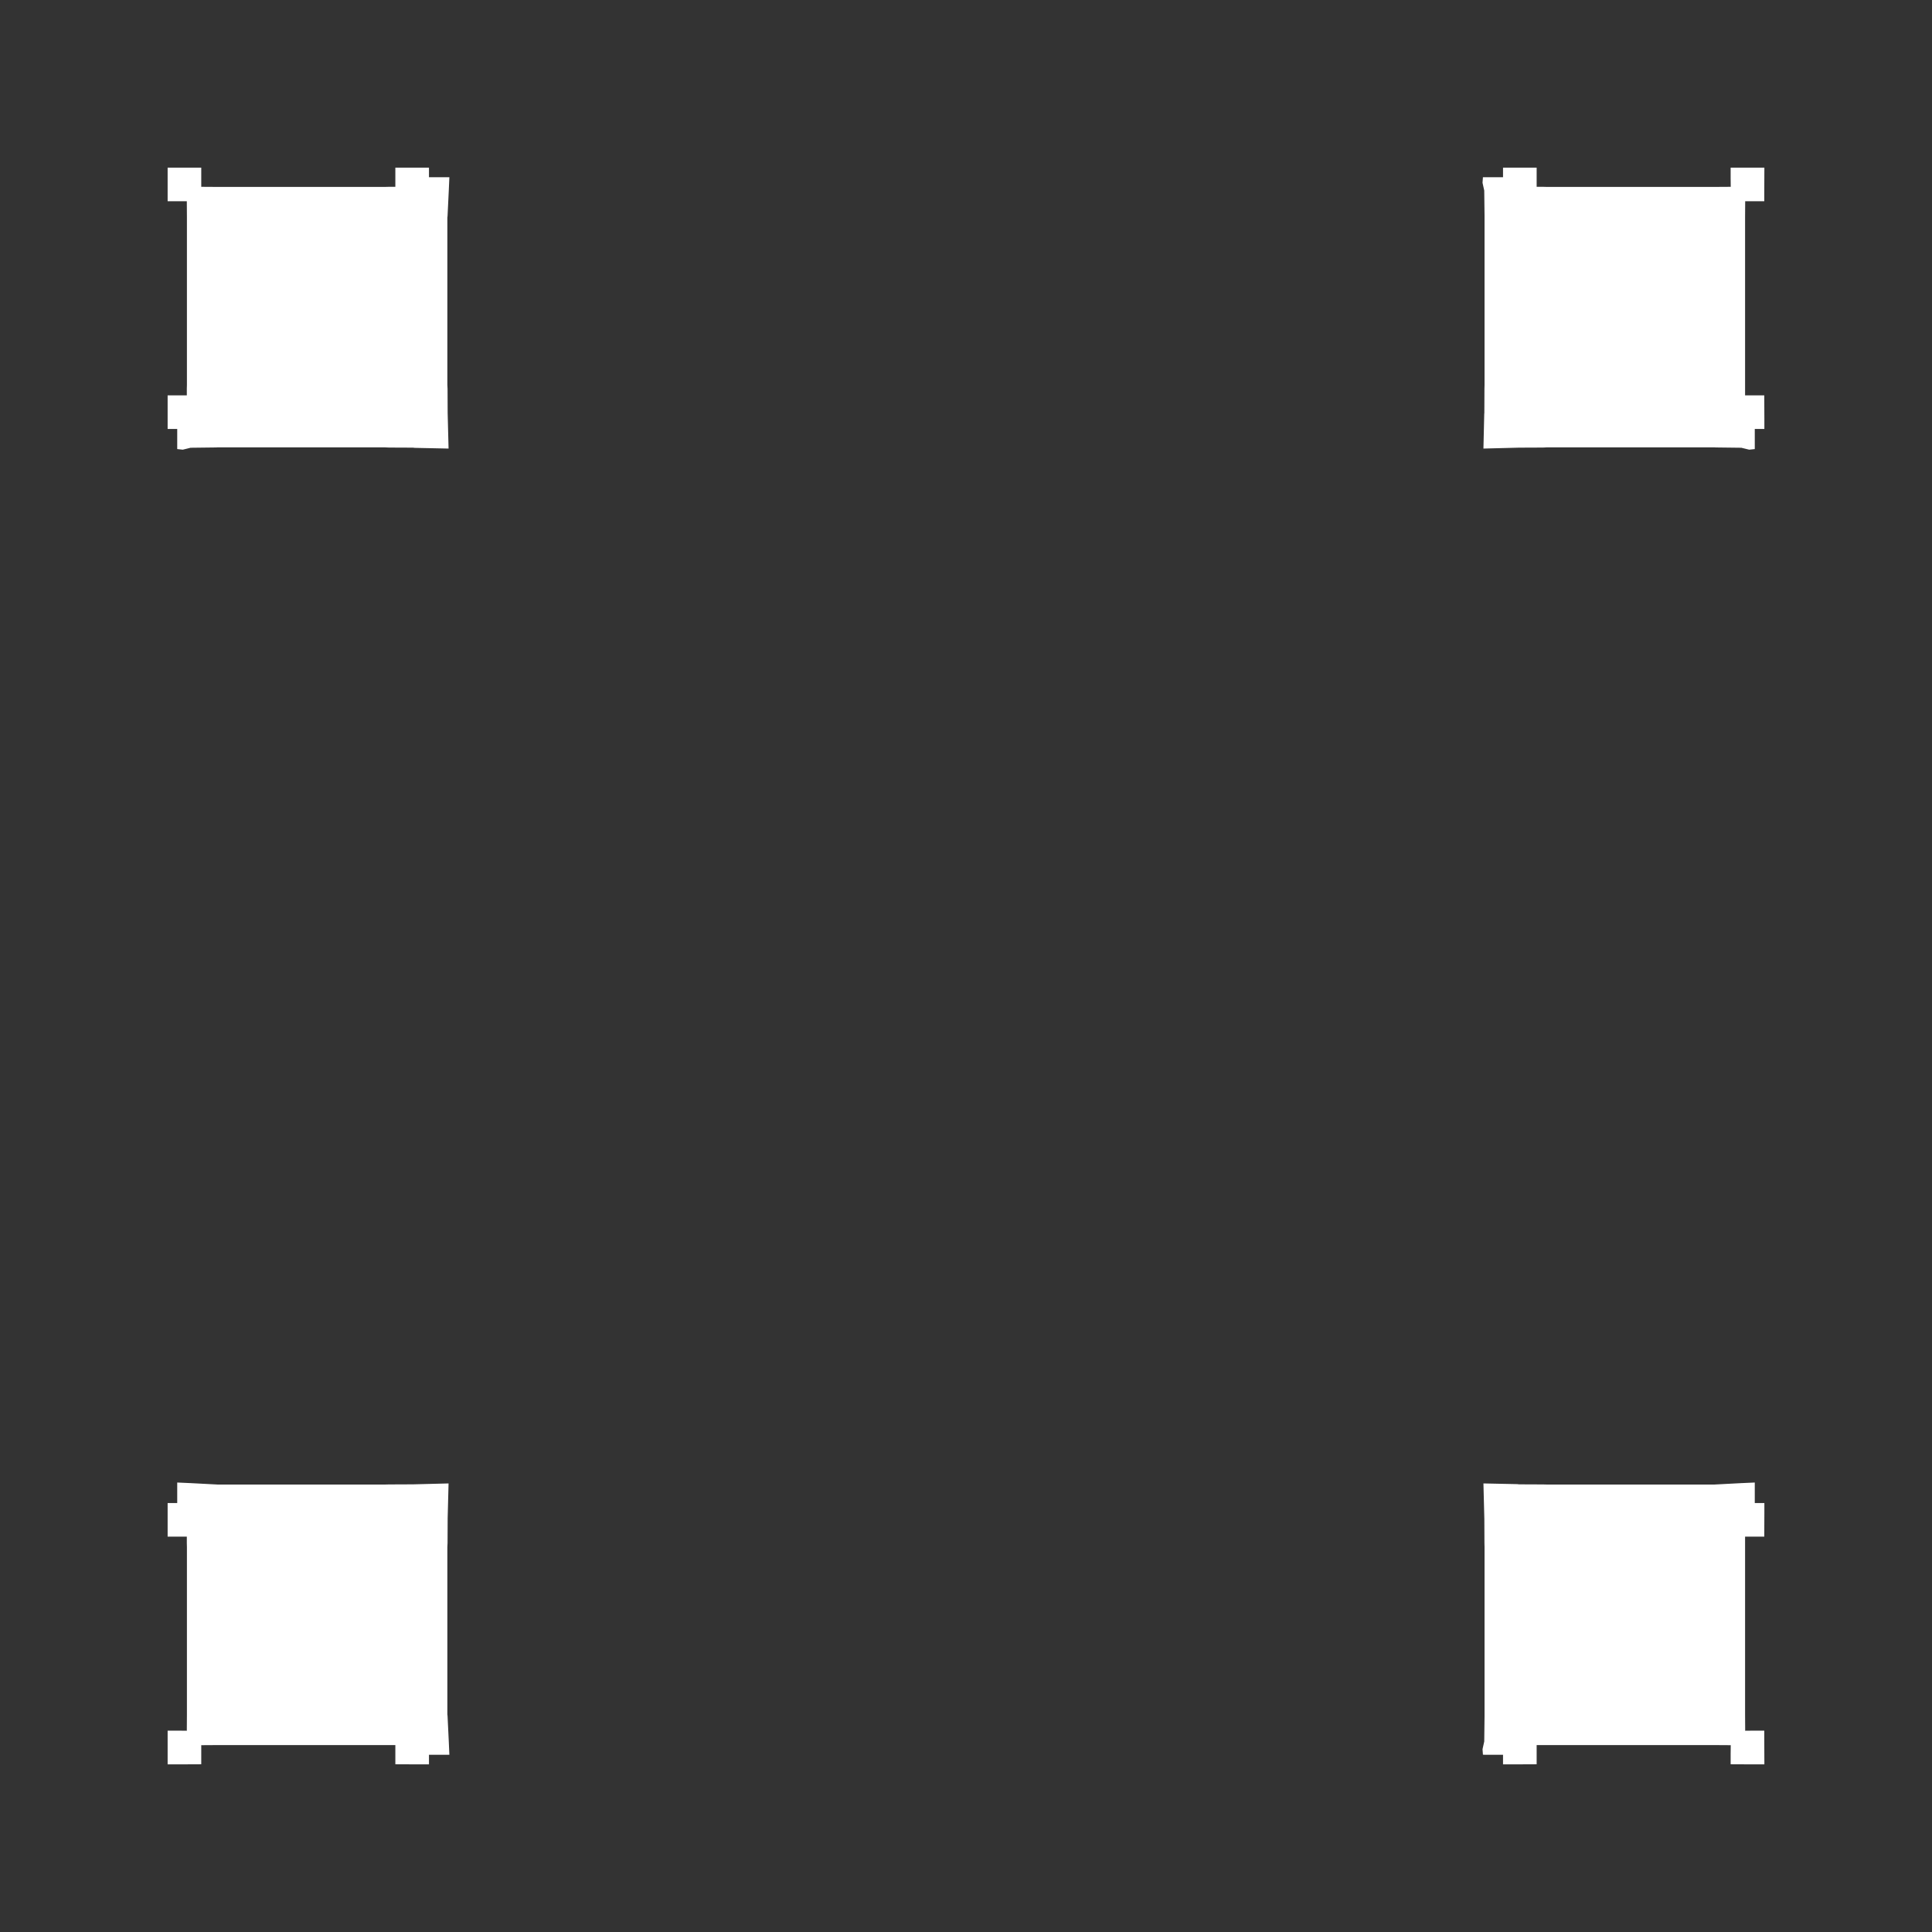 <svg width="19.132" height="19.132">
<rect width="100%" height="100%" fill="#333333" stroke="none"/>
<polygon type="contour" points="17.377,14.695 17.377,14.884 17.437,14.884 17.438,14.884 17.472,14.884 17.472,14.987 17.471,15.217 17.439,15.217 17.405,15.217 17.379,15.217 17.368,15.217 17.281,15.217 17.281,15.28 17.281,15.319 17.281,16.977 17.281,16.98 17.282,17.139 17.37,17.138 17.381,17.138 17.405,17.138 17.439,17.138 17.441,17.138 17.471,17.138 17.471,17.207 17.472,17.447 17.472,17.472 17.362,17.472 17.361,17.472 17.138,17.471 17.138,17.439 17.138,17.406 17.138,17.405 17.138,17.381 17.138,17.37 17.139,17.282 16.98,17.281 16.977,17.281 15.319,17.281 15.28,17.281 15.217,17.281 15.217,17.368 15.217,17.379 15.217,17.405 15.217,17.406 15.217,17.439 15.217,17.441 15.217,17.471 14.987,17.472 14.884,17.472 14.884,17.437 14.884,17.377 14.701,17.377 14.685,17.376 14.681,17.322 14.698,17.245 14.701,16.995 14.701,16.977 14.701,15.319 14.7,15.28 14.699,15.042 14.69,14.69 15.025,14.697 15.042,14.699 15.28,14.7 15.319,14.701 16.977,14.701 16.994,14.7 17.242,14.687 17.377,14.681" style="fill: white" /><polygon type="contour" points="17.472,1.66 17.472,1.685 17.471,1.925 17.471,1.993 17.439,1.993 17.406,1.993 17.405,1.993 17.381,1.993 17.37,1.993 17.282,1.993 17.281,2.152 17.281,2.155 17.281,3.812 17.281,3.851 17.281,3.915 17.368,3.915 17.379,3.915 17.405,3.915 17.406,3.915 17.439,3.915 17.441,3.915 17.471,3.915 17.472,4.145 17.472,4.248 17.437,4.248 17.377,4.248 17.377,4.43 17.377,4.447 17.322,4.453 17.244,4.434 16.995,4.431 16.977,4.43 15.319,4.43 15.28,4.432 15.042,4.433 14.69,4.442 14.698,4.097 14.699,4.09 14.7,3.851 14.701,3.812 14.701,2.155 14.701,2.137 14.698,1.887 14.681,1.81 14.685,1.755 14.701,1.755 14.884,1.755 14.884,1.695 14.884,1.694 14.884,1.66 14.987,1.66 15.217,1.66 15.217,1.693 15.217,1.727 15.217,1.753 15.217,1.763 15.217,1.85 15.28,1.85 15.319,1.851 16.977,1.851 16.98,1.851 17.139,1.85 17.138,1.762 17.138,1.751 17.138,1.726 17.138,1.693 17.138,1.691 17.138,1.66 17.361,1.66 17.362,1.66" style="fill: white" /><polygon type="contour" points="1.77,1.66 1.993,1.66 1.993,1.693 1.993,1.725 1.993,1.726 1.993,1.751 1.993,1.762 1.993,1.85 2.152,1.851 2.155,1.851 3.812,1.851 3.851,1.85 3.915,1.85 3.915,1.763 3.915,1.753 3.915,1.727 3.915,1.725 3.915,1.693 3.915,1.691 3.915,1.66 4.145,1.66 4.248,1.66 4.248,1.695 4.248,1.755 4.437,1.755 4.45,1.755 4.444,1.89 4.432,2.138 4.43,2.155 4.43,3.812 4.432,3.851 4.433,4.09 4.442,4.442 4.107,4.435 4.09,4.433 3.851,4.432 3.812,4.43 2.155,4.43 2.137,4.431 1.887,4.434 1.81,4.453 1.755,4.447 1.755,4.43 1.755,4.248 1.695,4.248 1.694,4.248 1.66,4.248 1.66,4.145 1.66,3.915 1.693,3.915 1.727,3.915 1.753,3.915 1.763,3.915 1.85,3.915 1.85,3.851 1.851,3.812 1.851,2.155 1.851,2.152 1.85,1.993 1.762,1.993 1.751,1.993 1.726,1.993 1.693,1.993 1.691,1.993 1.66,1.993 1.66,1.925 1.66,1.685 1.66,1.66 1.77,1.66" style="fill: white" /><polygon type="contour" points="1.89,14.687 2.138,14.7 2.155,14.701 3.812,14.701 3.851,14.7 4.09,14.699 4.442,14.69 4.433,15.035 4.433,15.042 4.432,15.28 4.43,15.319 4.43,16.977 4.432,16.994 4.444,17.242 4.45,17.377 4.437,17.377 4.248,17.377 4.248,17.437 4.248,17.438 4.248,17.472 4.145,17.472 3.915,17.471 3.915,17.439 3.915,17.405 3.915,17.379 3.915,17.368 3.915,17.281 3.851,17.281 3.812,17.281 2.155,17.281 2.152,17.281 1.993,17.282 1.993,17.37 1.993,17.381 1.993,17.405 1.993,17.439 1.993,17.441 1.993,17.471 1.77,17.472 1.77,17.472 1.66,17.472 1.66,17.447 1.66,17.207 1.66,17.138 1.693,17.138 1.725,17.138 1.726,17.138 1.751,17.138 1.762,17.138 1.85,17.139 1.851,16.98 1.851,16.977 1.851,15.319 1.85,15.28 1.85,15.217 1.763,15.217 1.753,15.217 1.727,15.217 1.725,15.217 1.693,15.217 1.691,15.217 1.66,15.217 1.66,14.987 1.66,14.884 1.695,14.884 1.755,14.884 1.755,14.695 1.755,14.681" style="fill: white" />
</svg>
